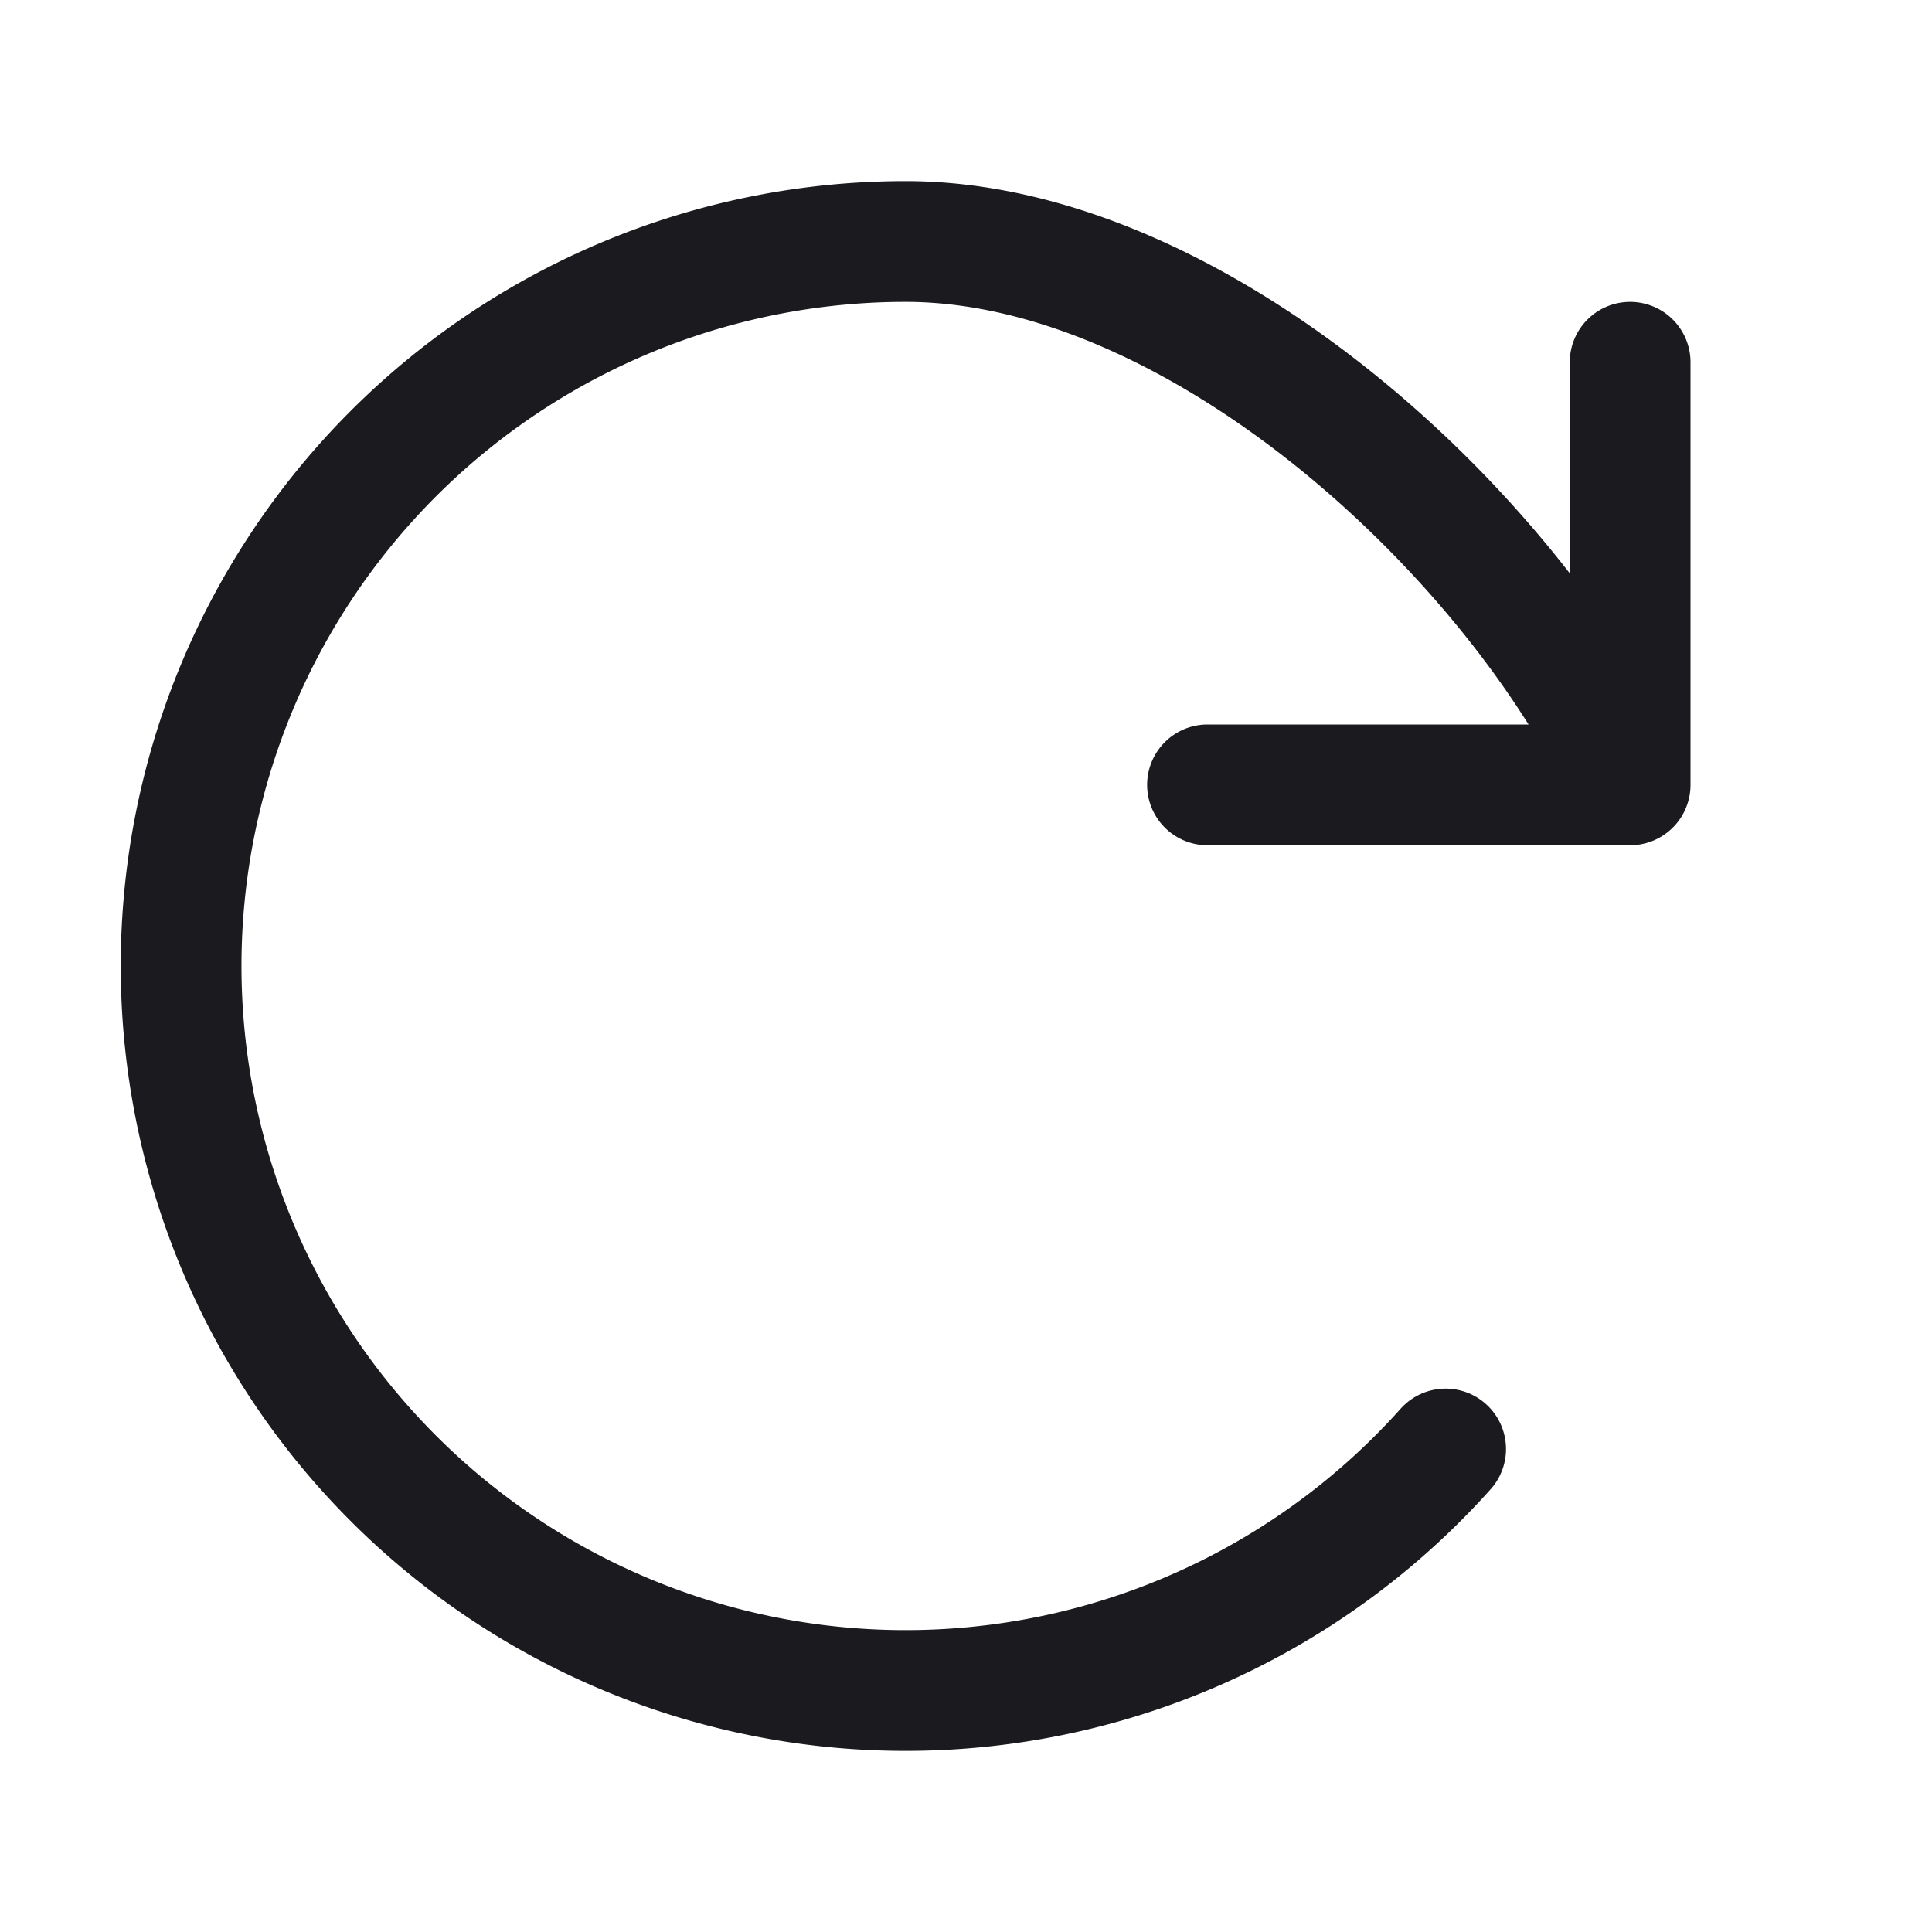 <svg width="24" height="24" viewBox="0 0 24 24" fill="none" xmlns="http://www.w3.org/2000/svg">
  <path d="M20.25 9.75C18.828 6.652 14.882 3 11.25 3a9 9 0 1 0 6.708 15m2.292-8.25H15m5.25 0V4.5" stroke="#1B1B1F" stroke-width="1.5" stroke-linecap="round" stroke-linejoin="round"/>
</svg>
